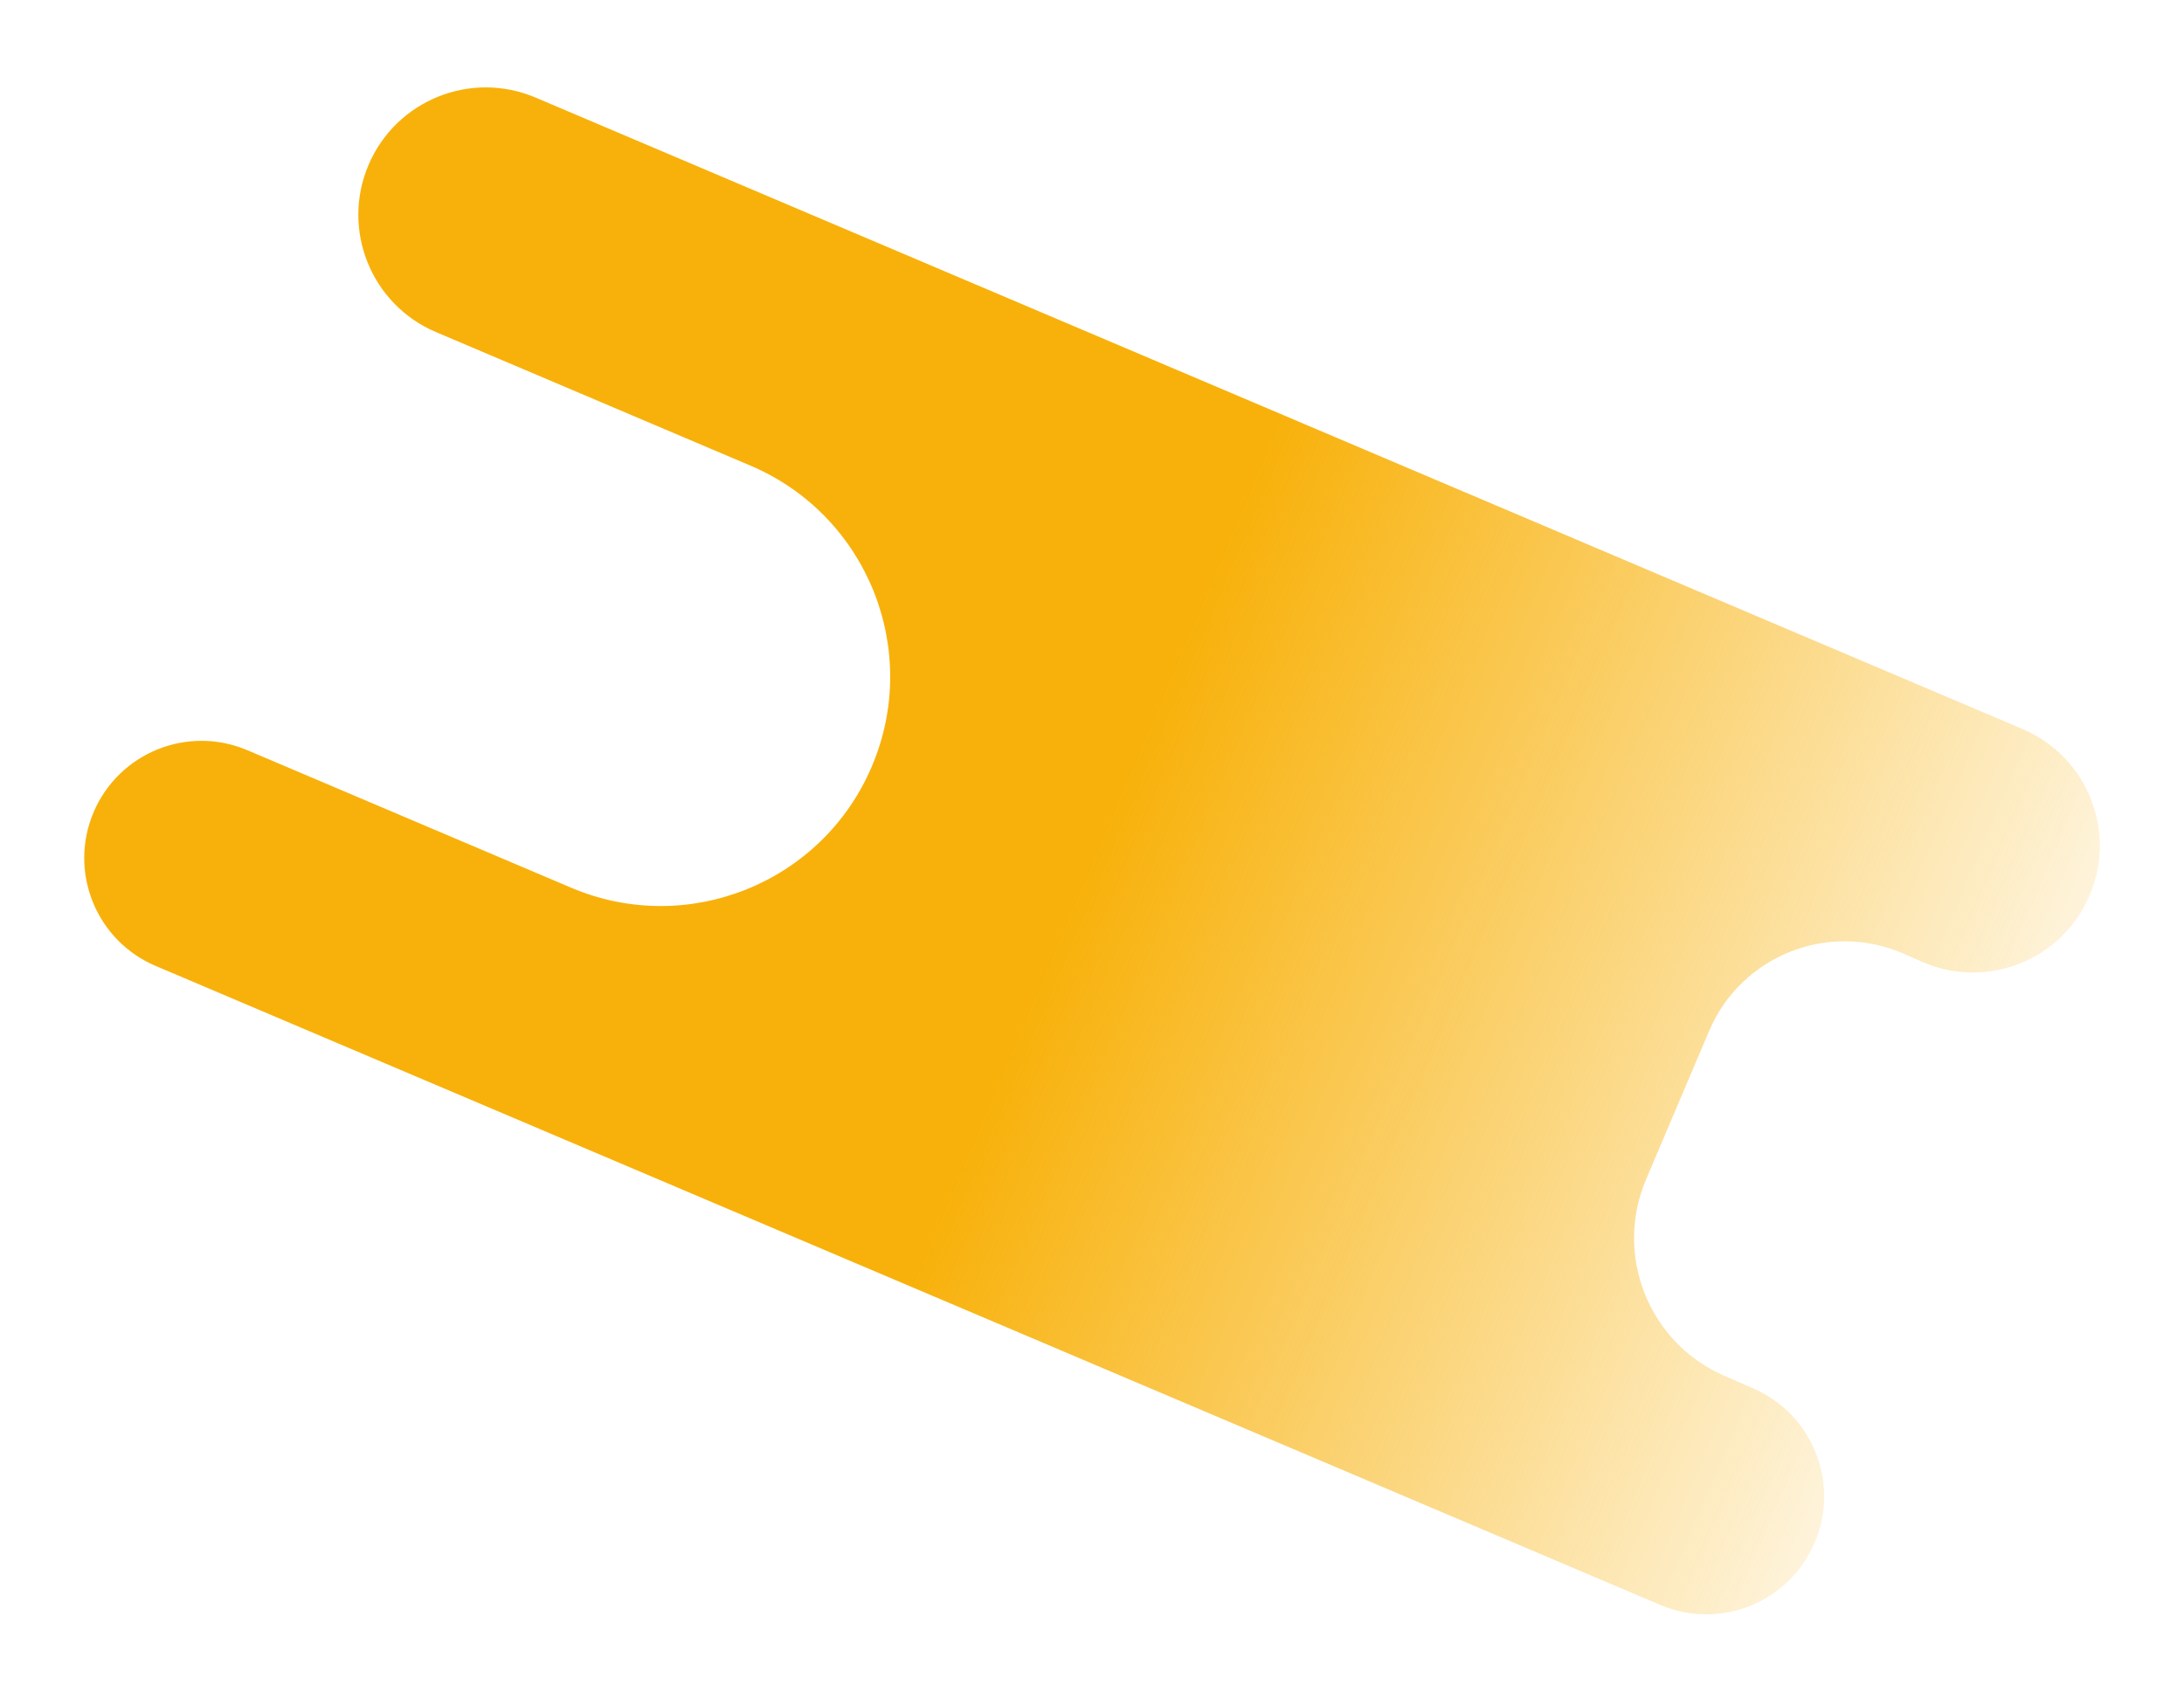 <svg width="320" height="249" viewBox="0 0 320 249" fill="none" xmlns="http://www.w3.org/2000/svg">
<g filter="url(#filter0_f_264_3)">
<path d="M22.807 141.54C14.077 137.832 10.006 127.75 13.713 119.02V119.02C17.421 110.29 27.503 106.219 36.233 109.927L83.688 130.081C100.768 137.335 120.495 129.37 127.748 112.29V112.29C135.002 95.21 127.037 75.484 109.957 68.23L63.876 48.659C54.387 44.629 49.962 33.67 53.992 24.181V24.181C58.022 14.692 68.981 10.267 78.47 14.297L296.351 106.832C305.792 110.842 310.195 121.745 306.185 131.186V131.186C302.147 140.695 291.126 145.08 281.659 140.946L278.892 139.738C267.902 134.939 255.107 140.03 250.419 151.069L241.178 172.828C236.462 183.932 241.568 196.762 252.623 201.59L256.924 203.468C265.598 207.255 269.603 217.321 265.903 226.032V226.032C262.177 234.806 252.044 238.898 243.27 235.172L22.807 141.54Z" fill="url(#paint0_linear_264_3)"/>
</g>
<defs>
<filter id="filter0_f_264_3" x="0.342" y="0.807" width="319.325" height="247.743" filterUnits="userSpaceOnUse" color-interpolation-filters="sRGB">
<feFlood flood-opacity="0" result="BackgroundImageFix"/>
<feBlend mode="normal" in="SourceGraphic" in2="BackgroundImageFix" result="shape"/>
<feGaussianBlur stdDeviation="6" result="effect1_foregroundBlur_264_3"/>
</filter>
<linearGradient id="paint0_linear_264_3" x1="63.237" y1="64.157" x2="315.393" y2="171.249" gradientUnits="userSpaceOnUse">
<stop offset="0.411" stop-color="#F8B10A"/>
<stop offset="1" stop-color="#F8B10A" stop-opacity="0"/>
</linearGradient>
</defs>
</svg>
